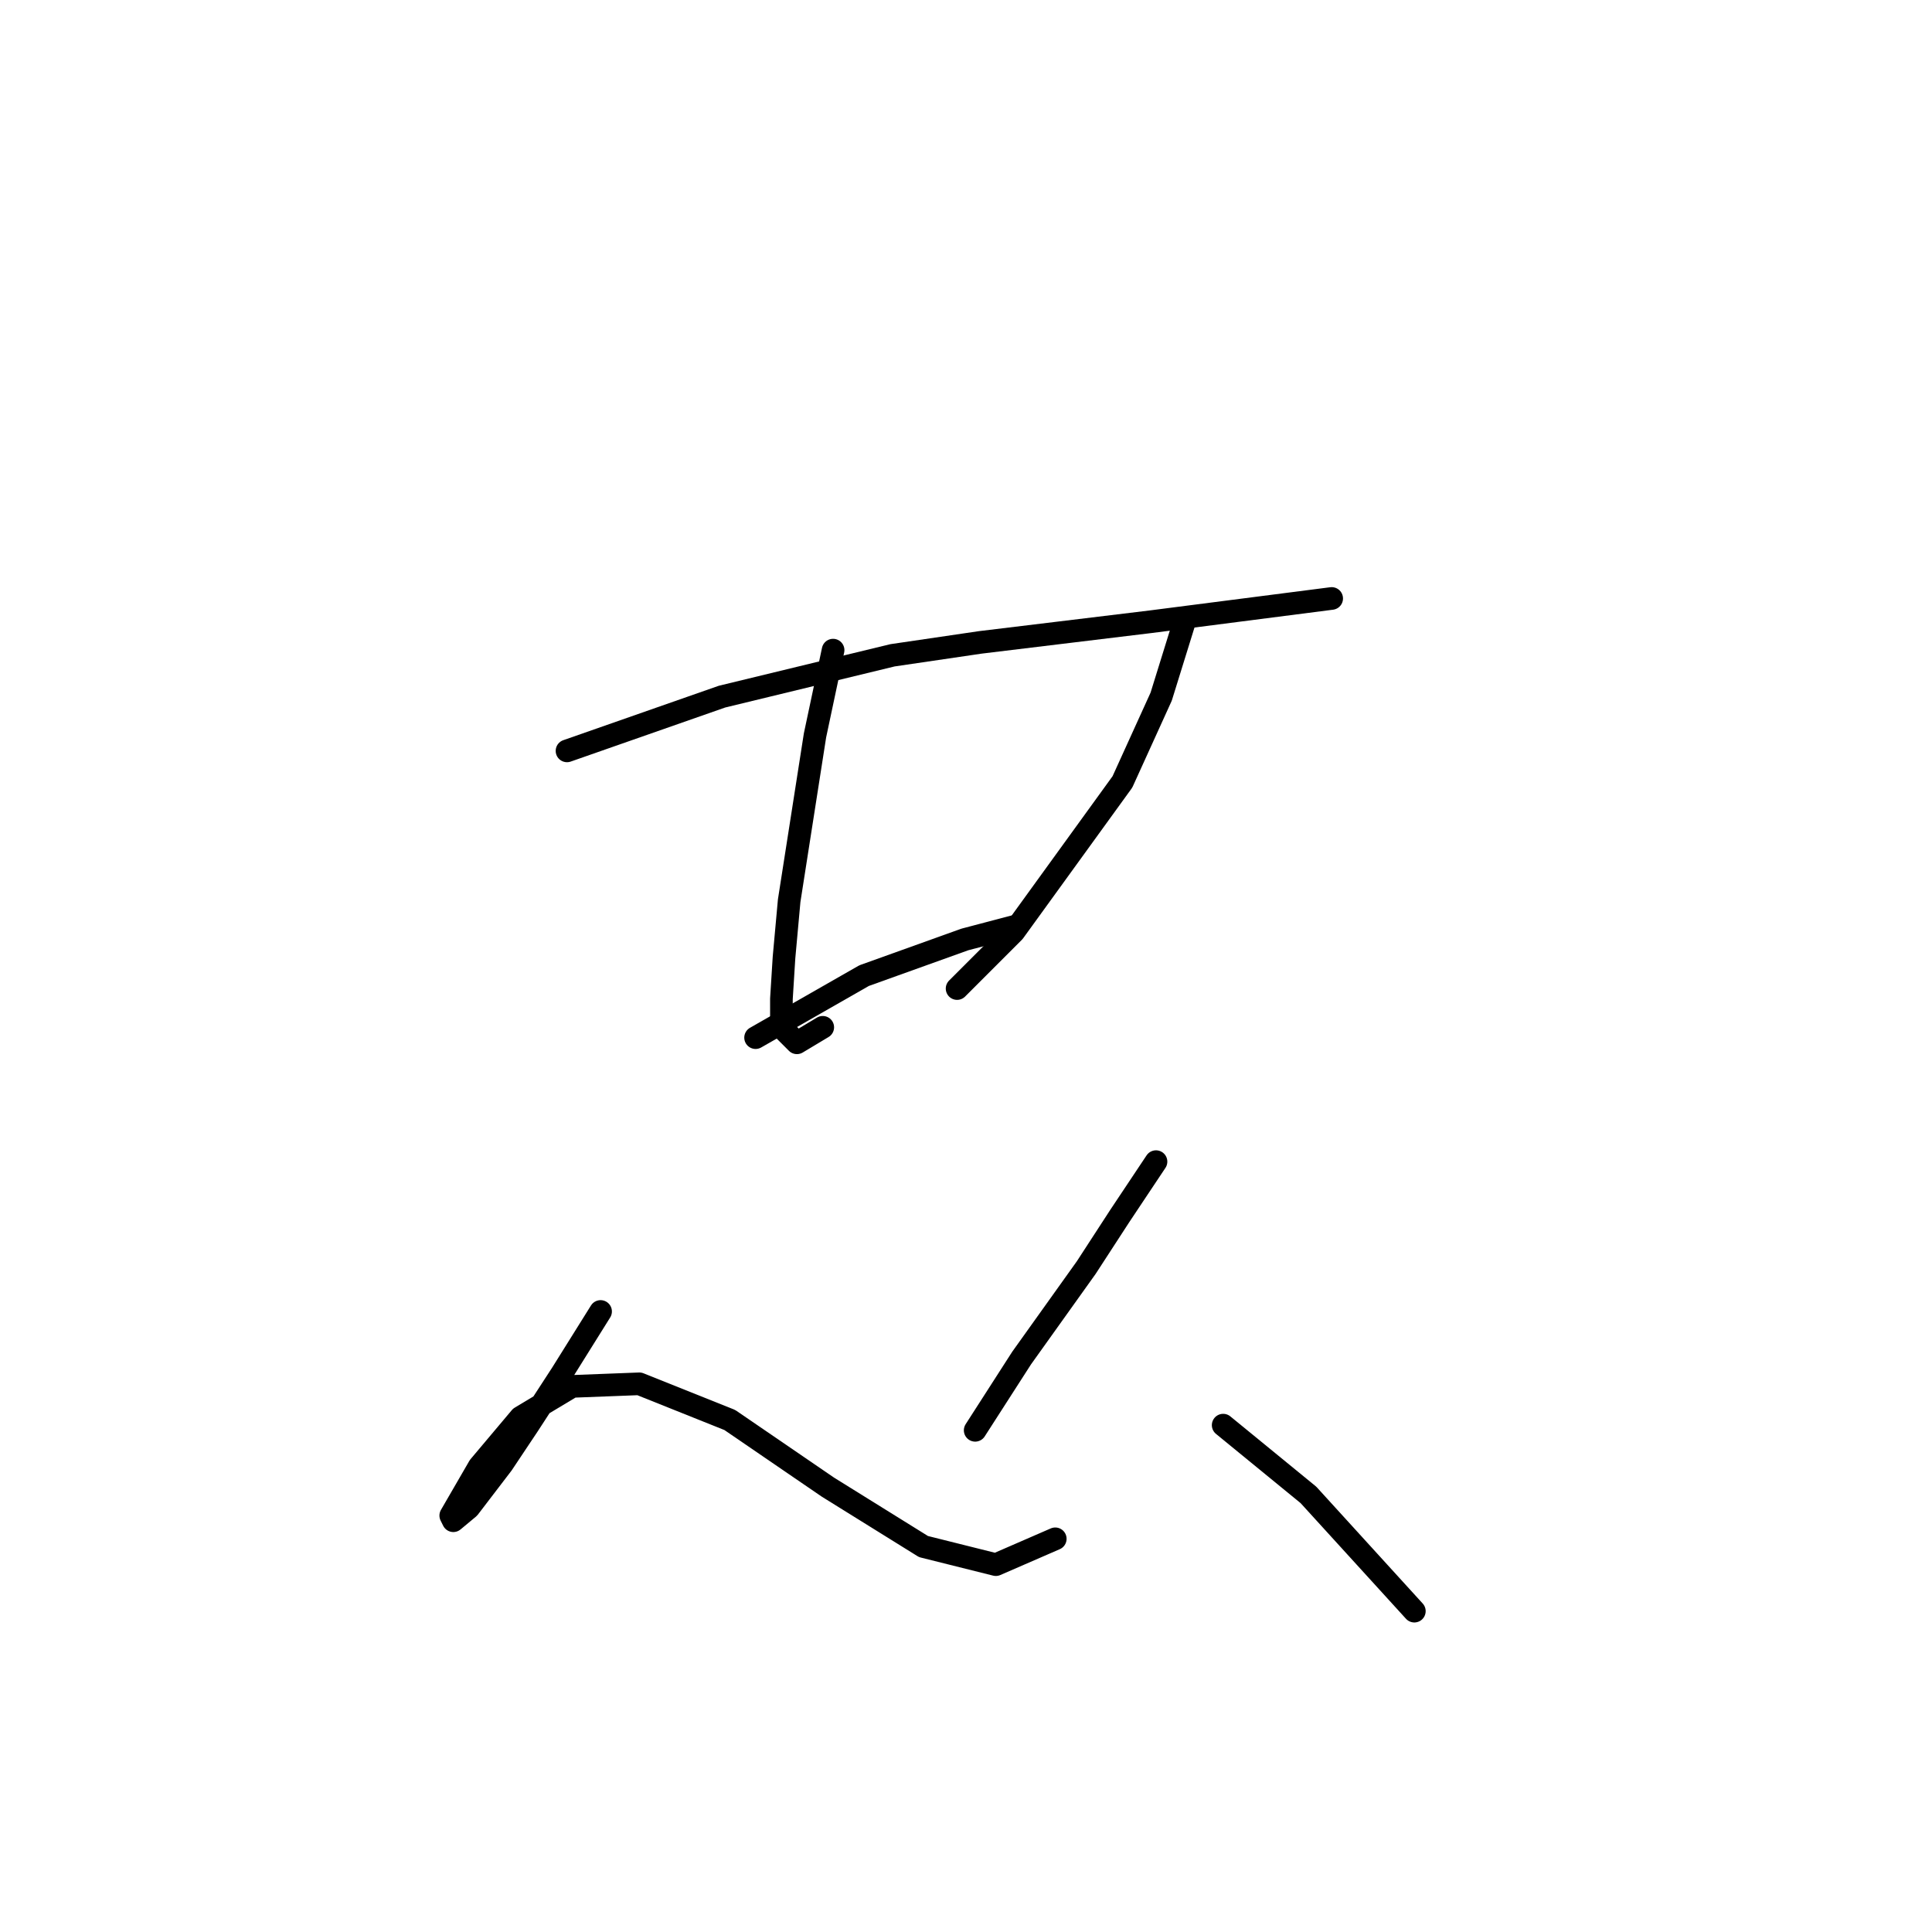 <?xml version="1.0" standalone="no"?>
    <svg width="256" height="256" xmlns="http://www.w3.org/2000/svg" version="1.1">
    <polyline stroke="black" stroke-width="3" stroke-linecap="round" fill="transparent" stroke-linejoin="round" points="75.131 99.496 95.669 92.308 118.262 86.831 129.9 85.119 152.492 82.381 176.454 79.3 176.454 79.3 " />
        <polyline stroke="black" stroke-width="3" stroke-linecap="round" fill="transparent" stroke-linejoin="round" points="110.389 86.146 107.992 97.442 104.569 119.35 103.885 126.881 103.542 132.358 103.542 136.123 105.596 138.177 109.019 136.123 109.019 136.123 " />
        <polyline stroke="black" stroke-width="3" stroke-linecap="round" fill="transparent" stroke-linejoin="round" points="156.943 82.381 153.862 92.308 148.727 103.604 134.35 123.458 126.819 130.989 126.819 130.989 " />
        <polyline stroke="black" stroke-width="3" stroke-linecap="round" fill="transparent" stroke-linejoin="round" points="100.119 137.492 114.496 129.277 127.846 124.485 134.35 122.773 134.35 122.773 " />
        <polyline stroke="black" stroke-width="3" stroke-linecap="round" fill="transparent" stroke-linejoin="round" points="79.581 173.777 74.446 181.993 69.996 188.839 66.573 193.973 62.123 199.793 60.069 201.504 59.727 200.819 63.492 194.316 68.969 187.812 75.816 183.704 84.716 183.362 96.696 188.154 109.704 197.054 122.369 204.927 131.954 207.323 139.827 203.9 139.827 203.9 " />
        <polyline stroke="black" stroke-width="3" stroke-linecap="round" fill="transparent" stroke-linejoin="round" points="153.177 153.923 148.385 161.112 143.935 167.958 135.377 179.939 129.216 189.523 129.216 189.523 " />
        <polyline stroke="black" stroke-width="3" stroke-linecap="round" fill="transparent" stroke-linejoin="round" points="162.077 188.839 173.373 198.081 187.408 213.485 187.408 213.485 " />
        </svg>